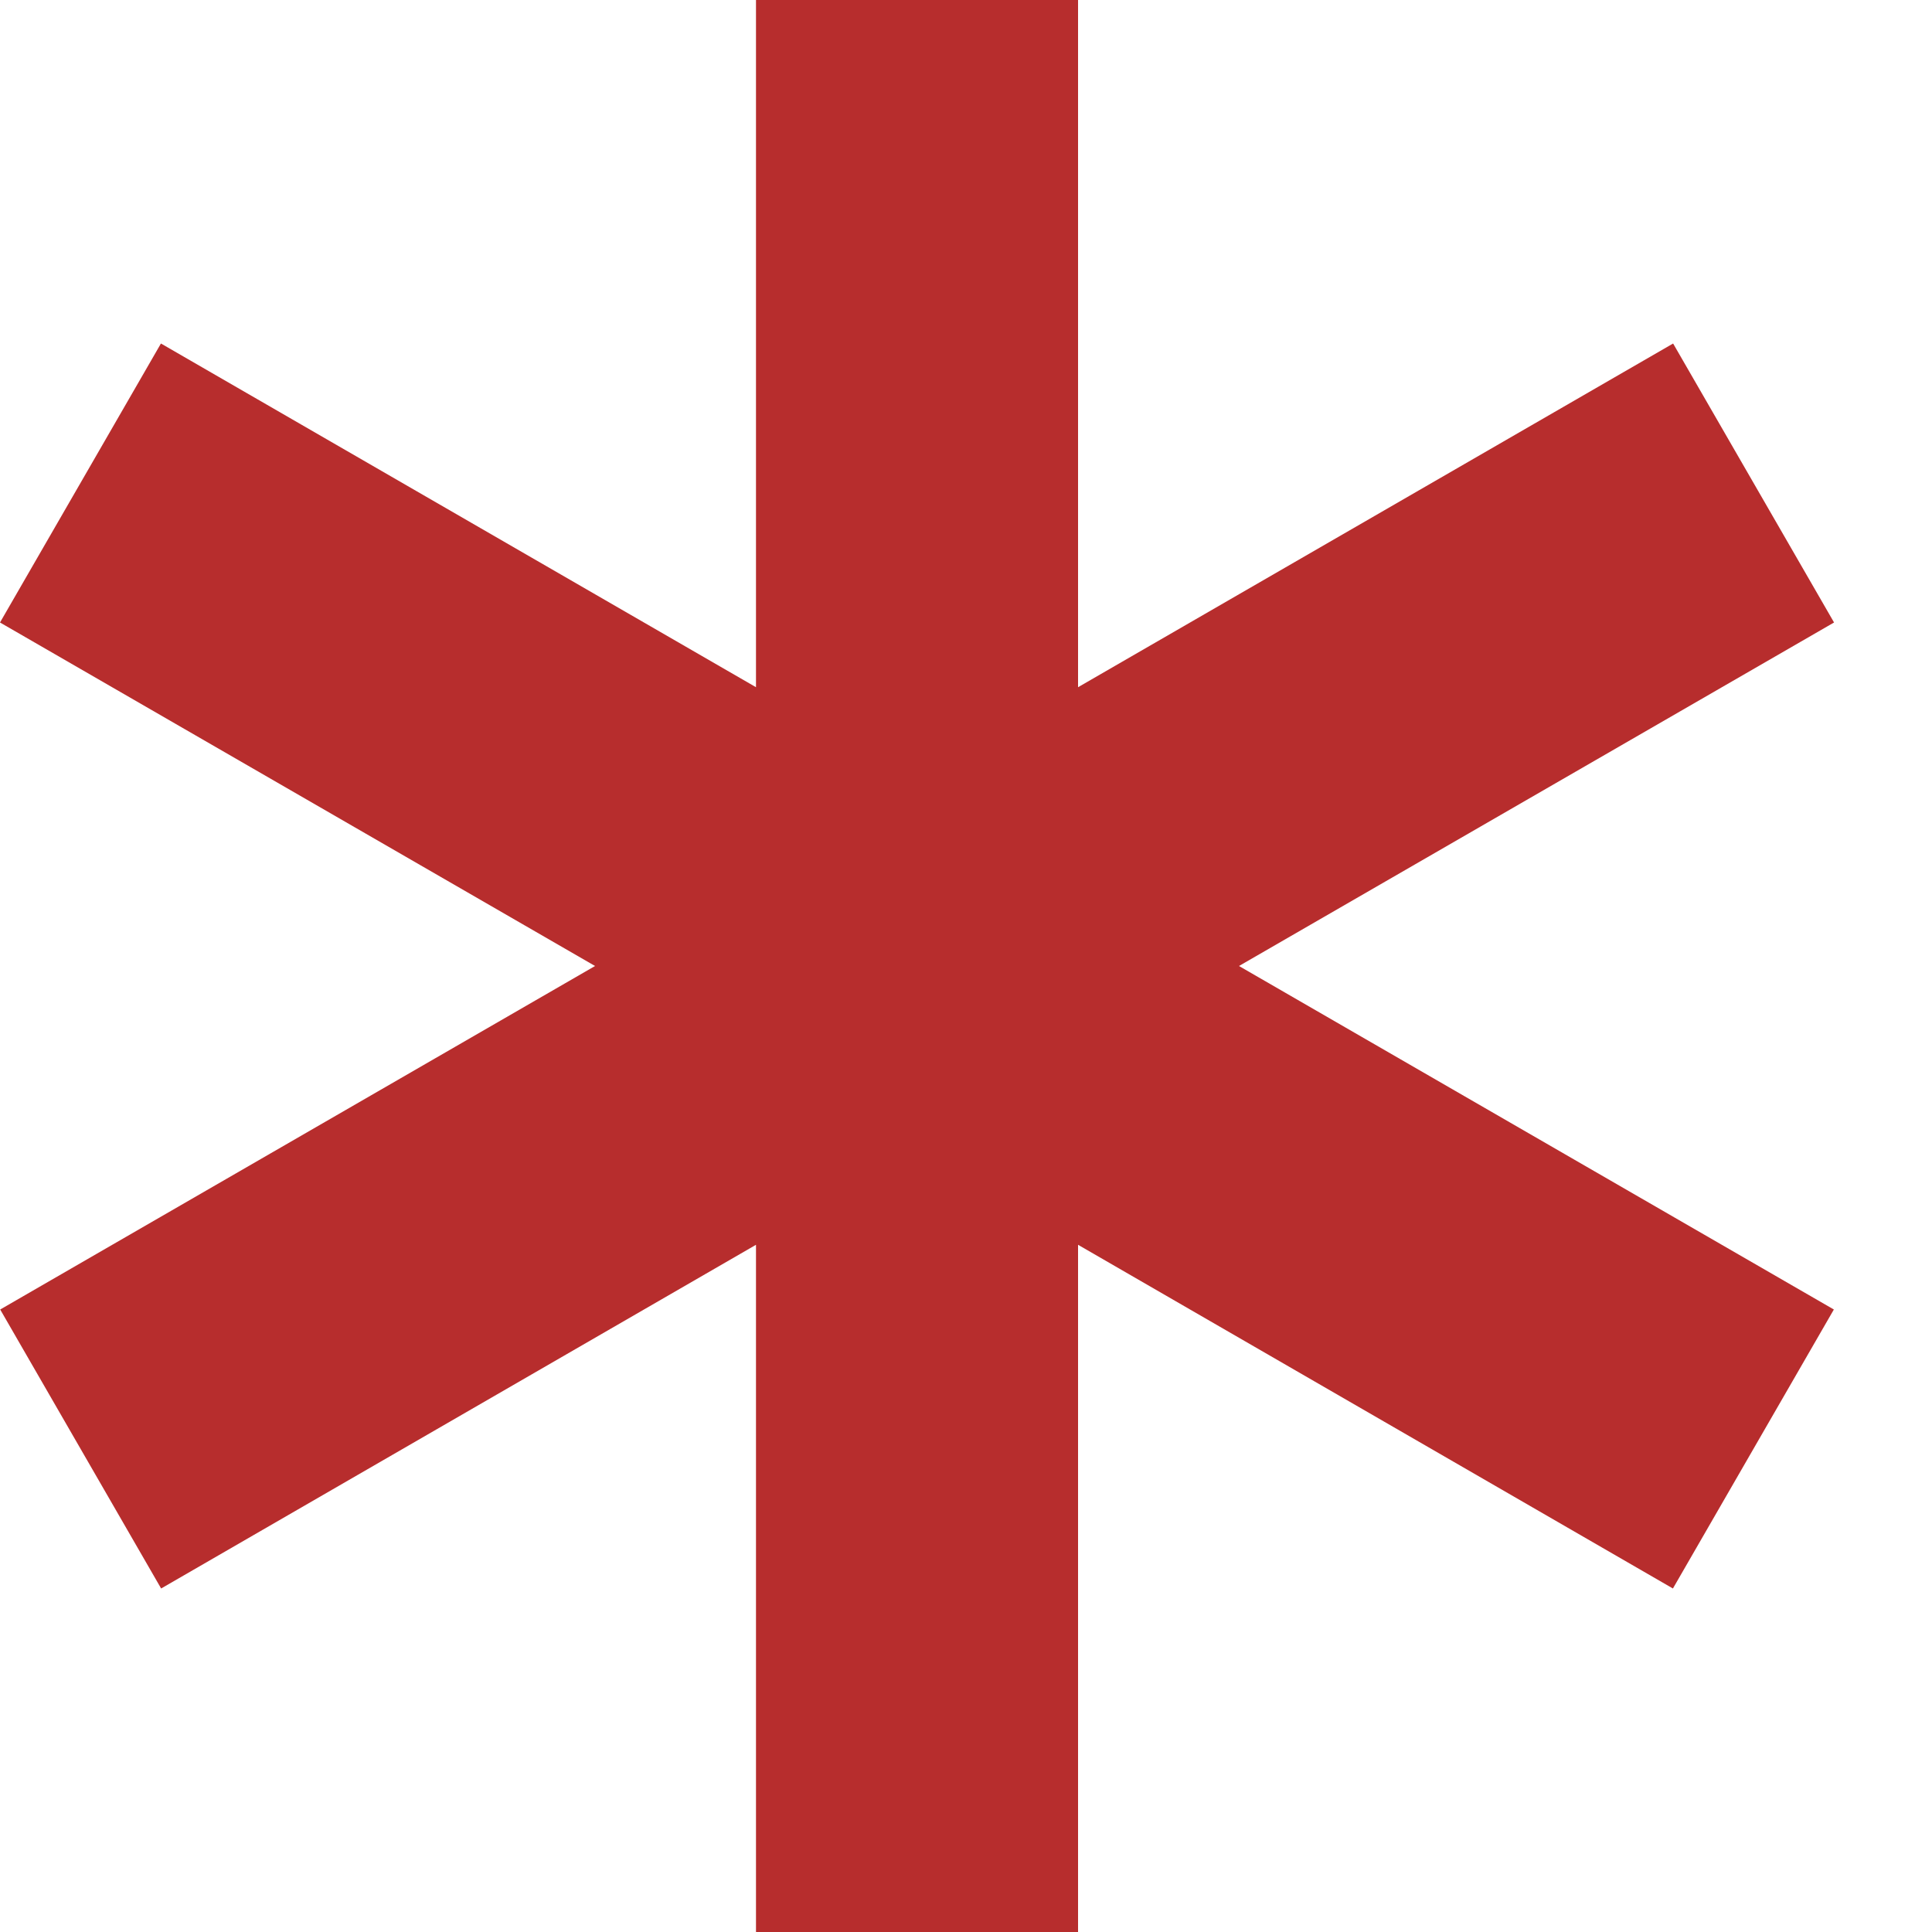 <svg width="10" height="10" viewBox="0 0 10 10" fill="none" xmlns="http://www.w3.org/2000/svg">
<path d="M3.913 0V3.557L0.833 1.778L0 3.222L3.08 5L0.001 6.778L0.834 8.222L3.913 6.443V10H5.58V6.443L8.659 8.222L9.492 6.778L6.413 5L9.493 3.222L8.66 1.778L5.58 3.557V0H3.913Z" fill="#B72D2D"/>
</svg>
